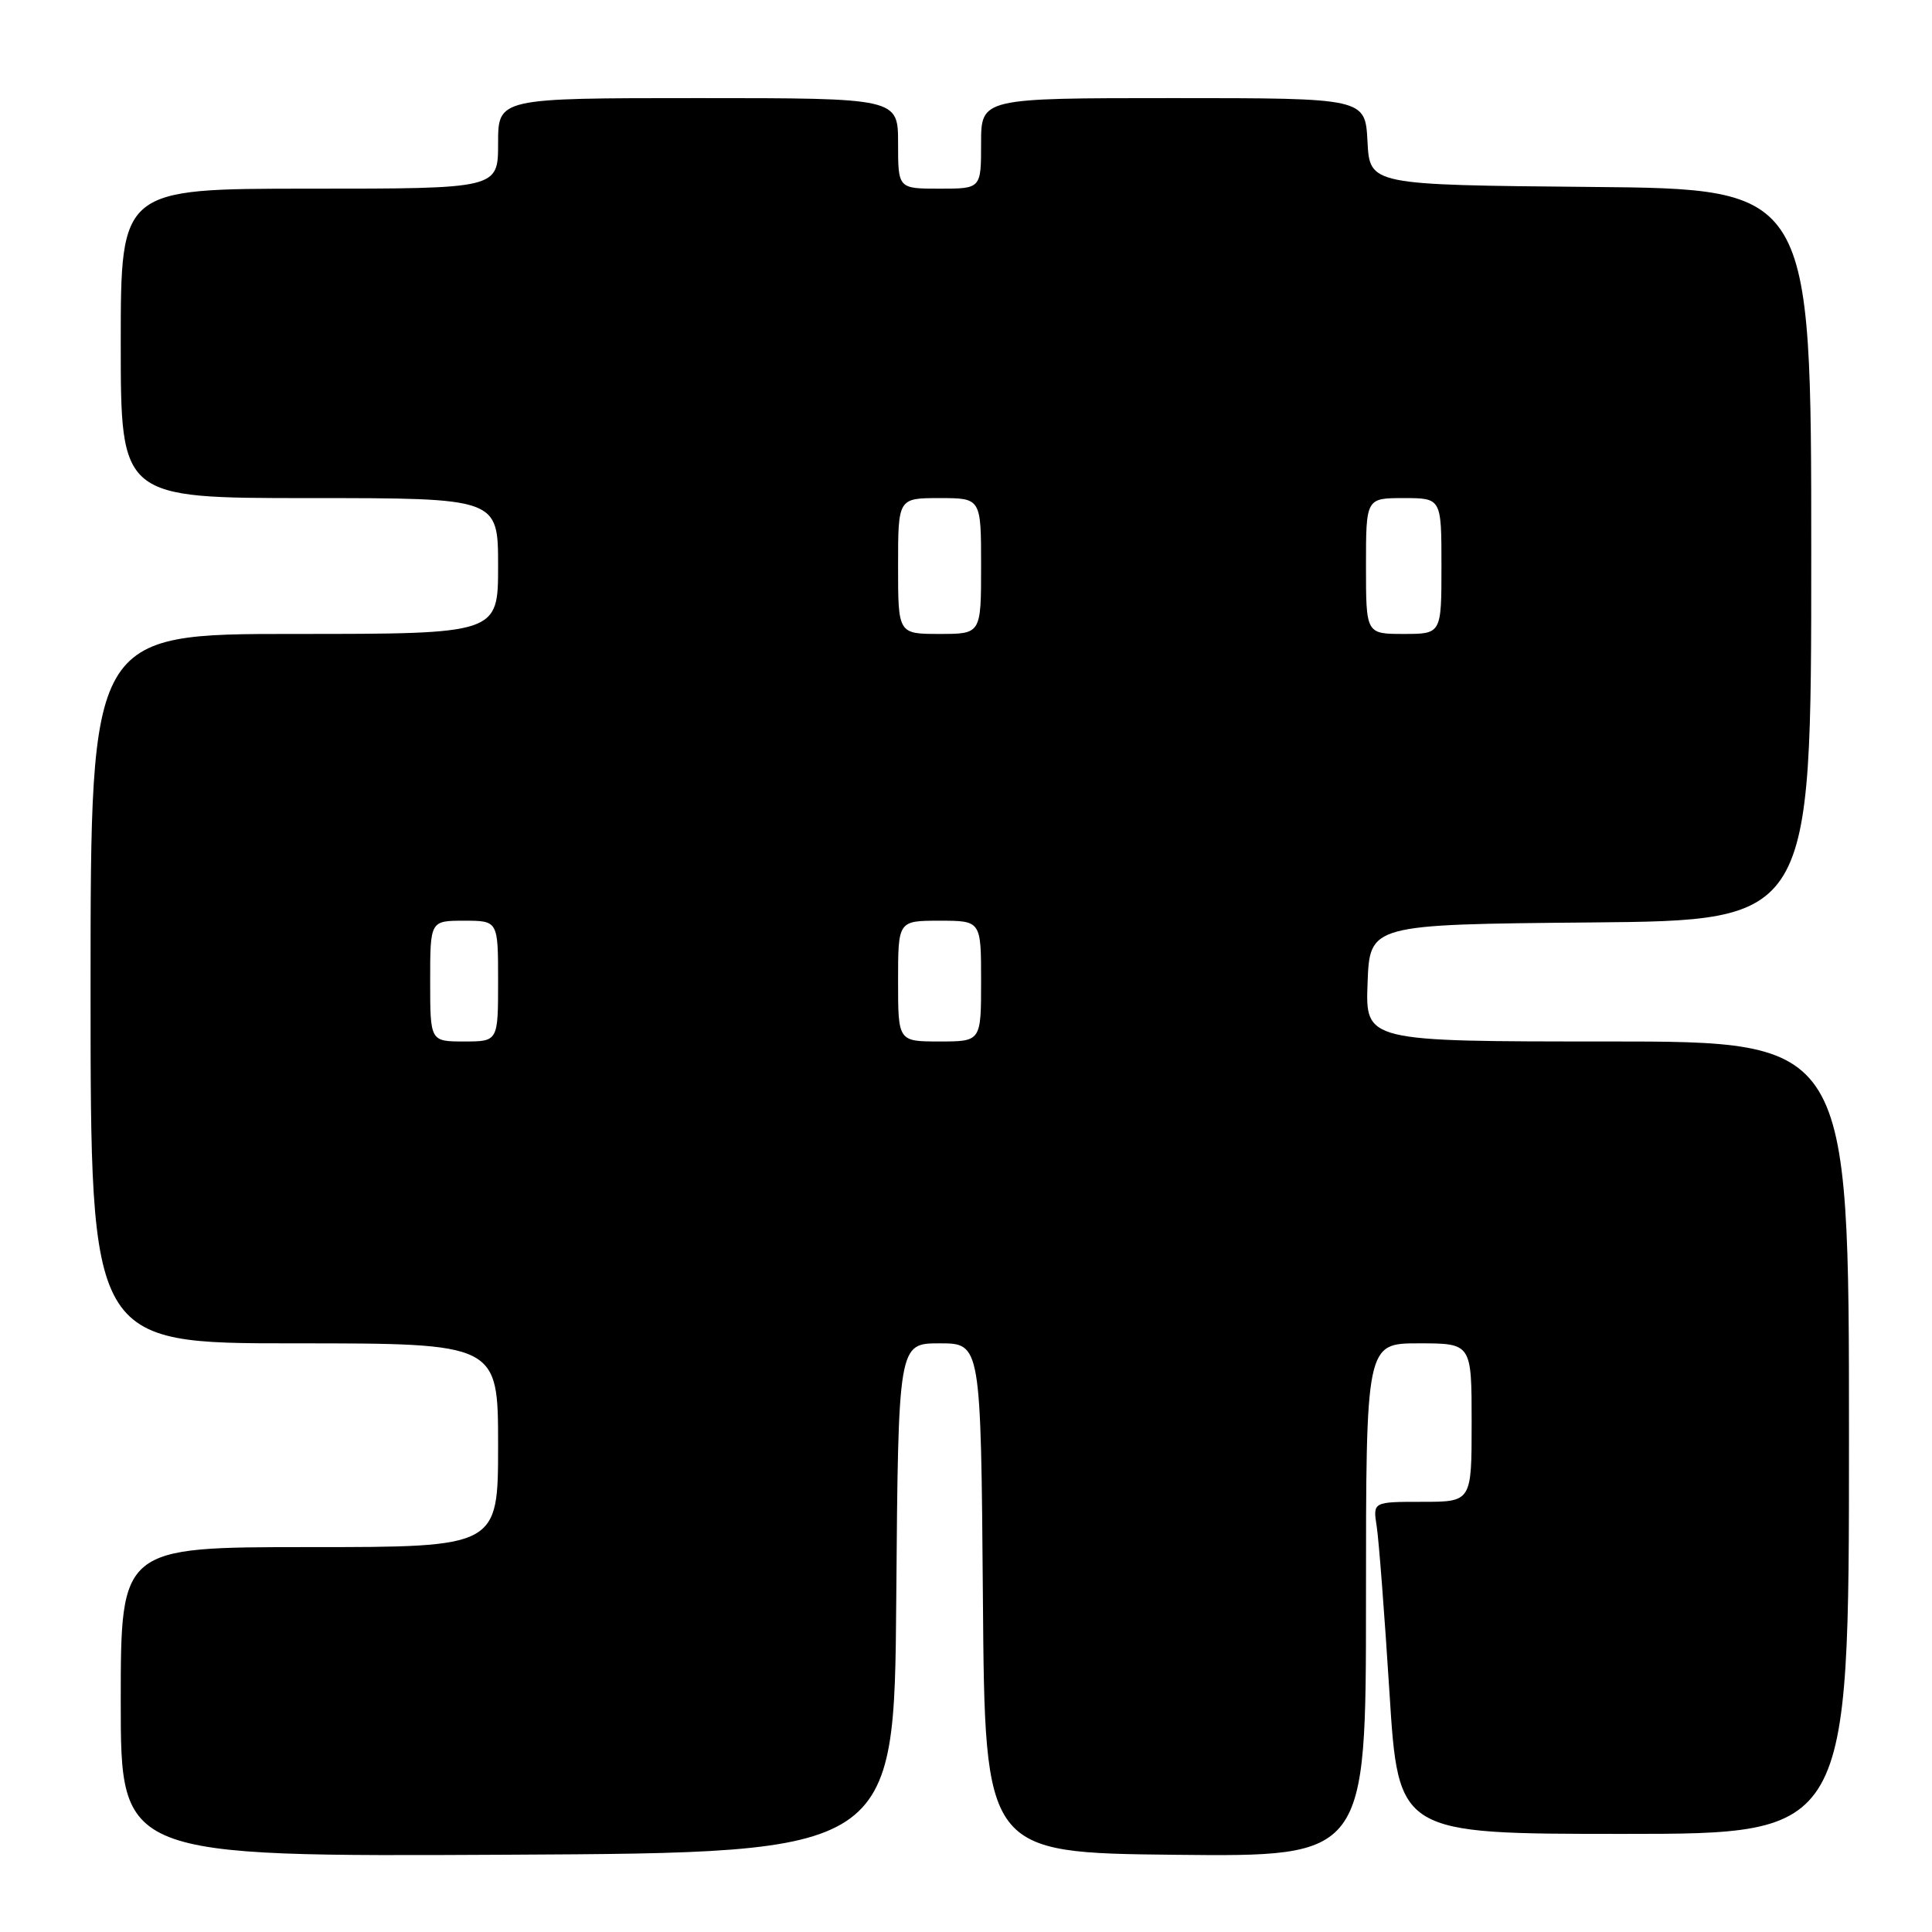 <?xml version="1.0" encoding="UTF-8" standalone="no"?>
<!DOCTYPE svg PUBLIC "-//W3C//DTD SVG 1.1//EN" "http://www.w3.org/Graphics/SVG/1.1/DTD/svg11.dtd" >
<svg xmlns="http://www.w3.org/2000/svg" xmlns:xlink="http://www.w3.org/1999/xlink" version="1.1" viewBox="0 0 256 256">
 <g >
 <path fill="currentColor"
d=" M 118.76 211.75 C 119.03 178.00 119.03 178.00 124.50 178.00 C 129.97 178.00 129.97 178.00 130.24 211.75 C 130.50 245.50 130.50 245.50 155.75 245.77 C 181.00 246.03 181.00 246.03 181.00 212.02 C 181.00 178.00 181.00 178.00 188.00 178.00 C 195.00 178.00 195.00 178.00 195.00 188.50 C 195.00 199.00 195.00 199.00 188.45 199.00 C 181.91 199.00 181.91 199.00 182.42 202.25 C 182.70 204.04 183.46 213.94 184.11 224.25 C 185.29 243.00 185.29 243.00 215.14 243.00 C 245.00 243.00 245.00 243.00 245.00 190.50 C 245.00 138.00 245.00 138.00 212.96 138.00 C 180.92 138.00 180.92 138.00 181.21 130.25 C 181.50 122.50 181.50 122.50 210.75 122.23 C 240.00 121.97 240.00 121.97 240.00 73.50 C 240.00 25.03 240.00 25.03 210.75 24.77 C 181.50 24.50 181.50 24.50 181.20 18.75 C 180.90 13.00 180.90 13.00 155.45 13.00 C 130.00 13.00 130.00 13.00 130.00 19.00 C 130.00 25.00 130.00 25.00 124.50 25.00 C 119.00 25.00 119.00 25.00 119.00 19.00 C 119.00 13.00 119.00 13.00 92.50 13.00 C 66.00 13.00 66.00 13.00 66.00 19.00 C 66.00 25.00 66.00 25.00 41.00 25.00 C 16.00 25.00 16.00 25.00 16.00 45.50 C 16.00 66.00 16.00 66.00 41.00 66.00 C 66.00 66.00 66.00 66.00 66.00 75.00 C 66.00 84.00 66.00 84.00 39.00 84.00 C 12.00 84.00 12.00 84.00 12.00 131.00 C 12.00 178.00 12.00 178.00 39.00 178.00 C 66.00 178.00 66.00 178.00 66.00 191.50 C 66.00 205.00 66.00 205.00 41.00 205.00 C 16.00 205.00 16.00 205.00 16.00 225.51 C 16.00 246.02 16.00 246.02 67.25 245.76 C 118.50 245.50 118.50 245.50 118.76 211.75 Z  M 57.00 130.00 C 57.00 122.00 57.00 122.00 61.50 122.00 C 66.00 122.00 66.00 122.00 66.00 130.00 C 66.00 138.00 66.00 138.00 61.50 138.00 C 57.00 138.00 57.00 138.00 57.00 130.00 Z  M 119.00 130.00 C 119.00 122.00 119.00 122.00 124.50 122.00 C 130.00 122.00 130.00 122.00 130.00 130.00 C 130.00 138.00 130.00 138.00 124.50 138.00 C 119.00 138.00 119.00 138.00 119.00 130.00 Z  M 119.00 75.00 C 119.00 66.00 119.00 66.00 124.50 66.00 C 130.00 66.00 130.00 66.00 130.00 75.00 C 130.00 84.00 130.00 84.00 124.50 84.00 C 119.00 84.00 119.00 84.00 119.00 75.00 Z  M 181.00 75.00 C 181.00 66.00 181.00 66.00 186.00 66.00 C 191.00 66.00 191.00 66.00 191.00 75.00 C 191.00 84.00 191.00 84.00 186.00 84.00 C 181.00 84.00 181.00 84.00 181.00 75.00 Z "/>
</g>
</svg>
